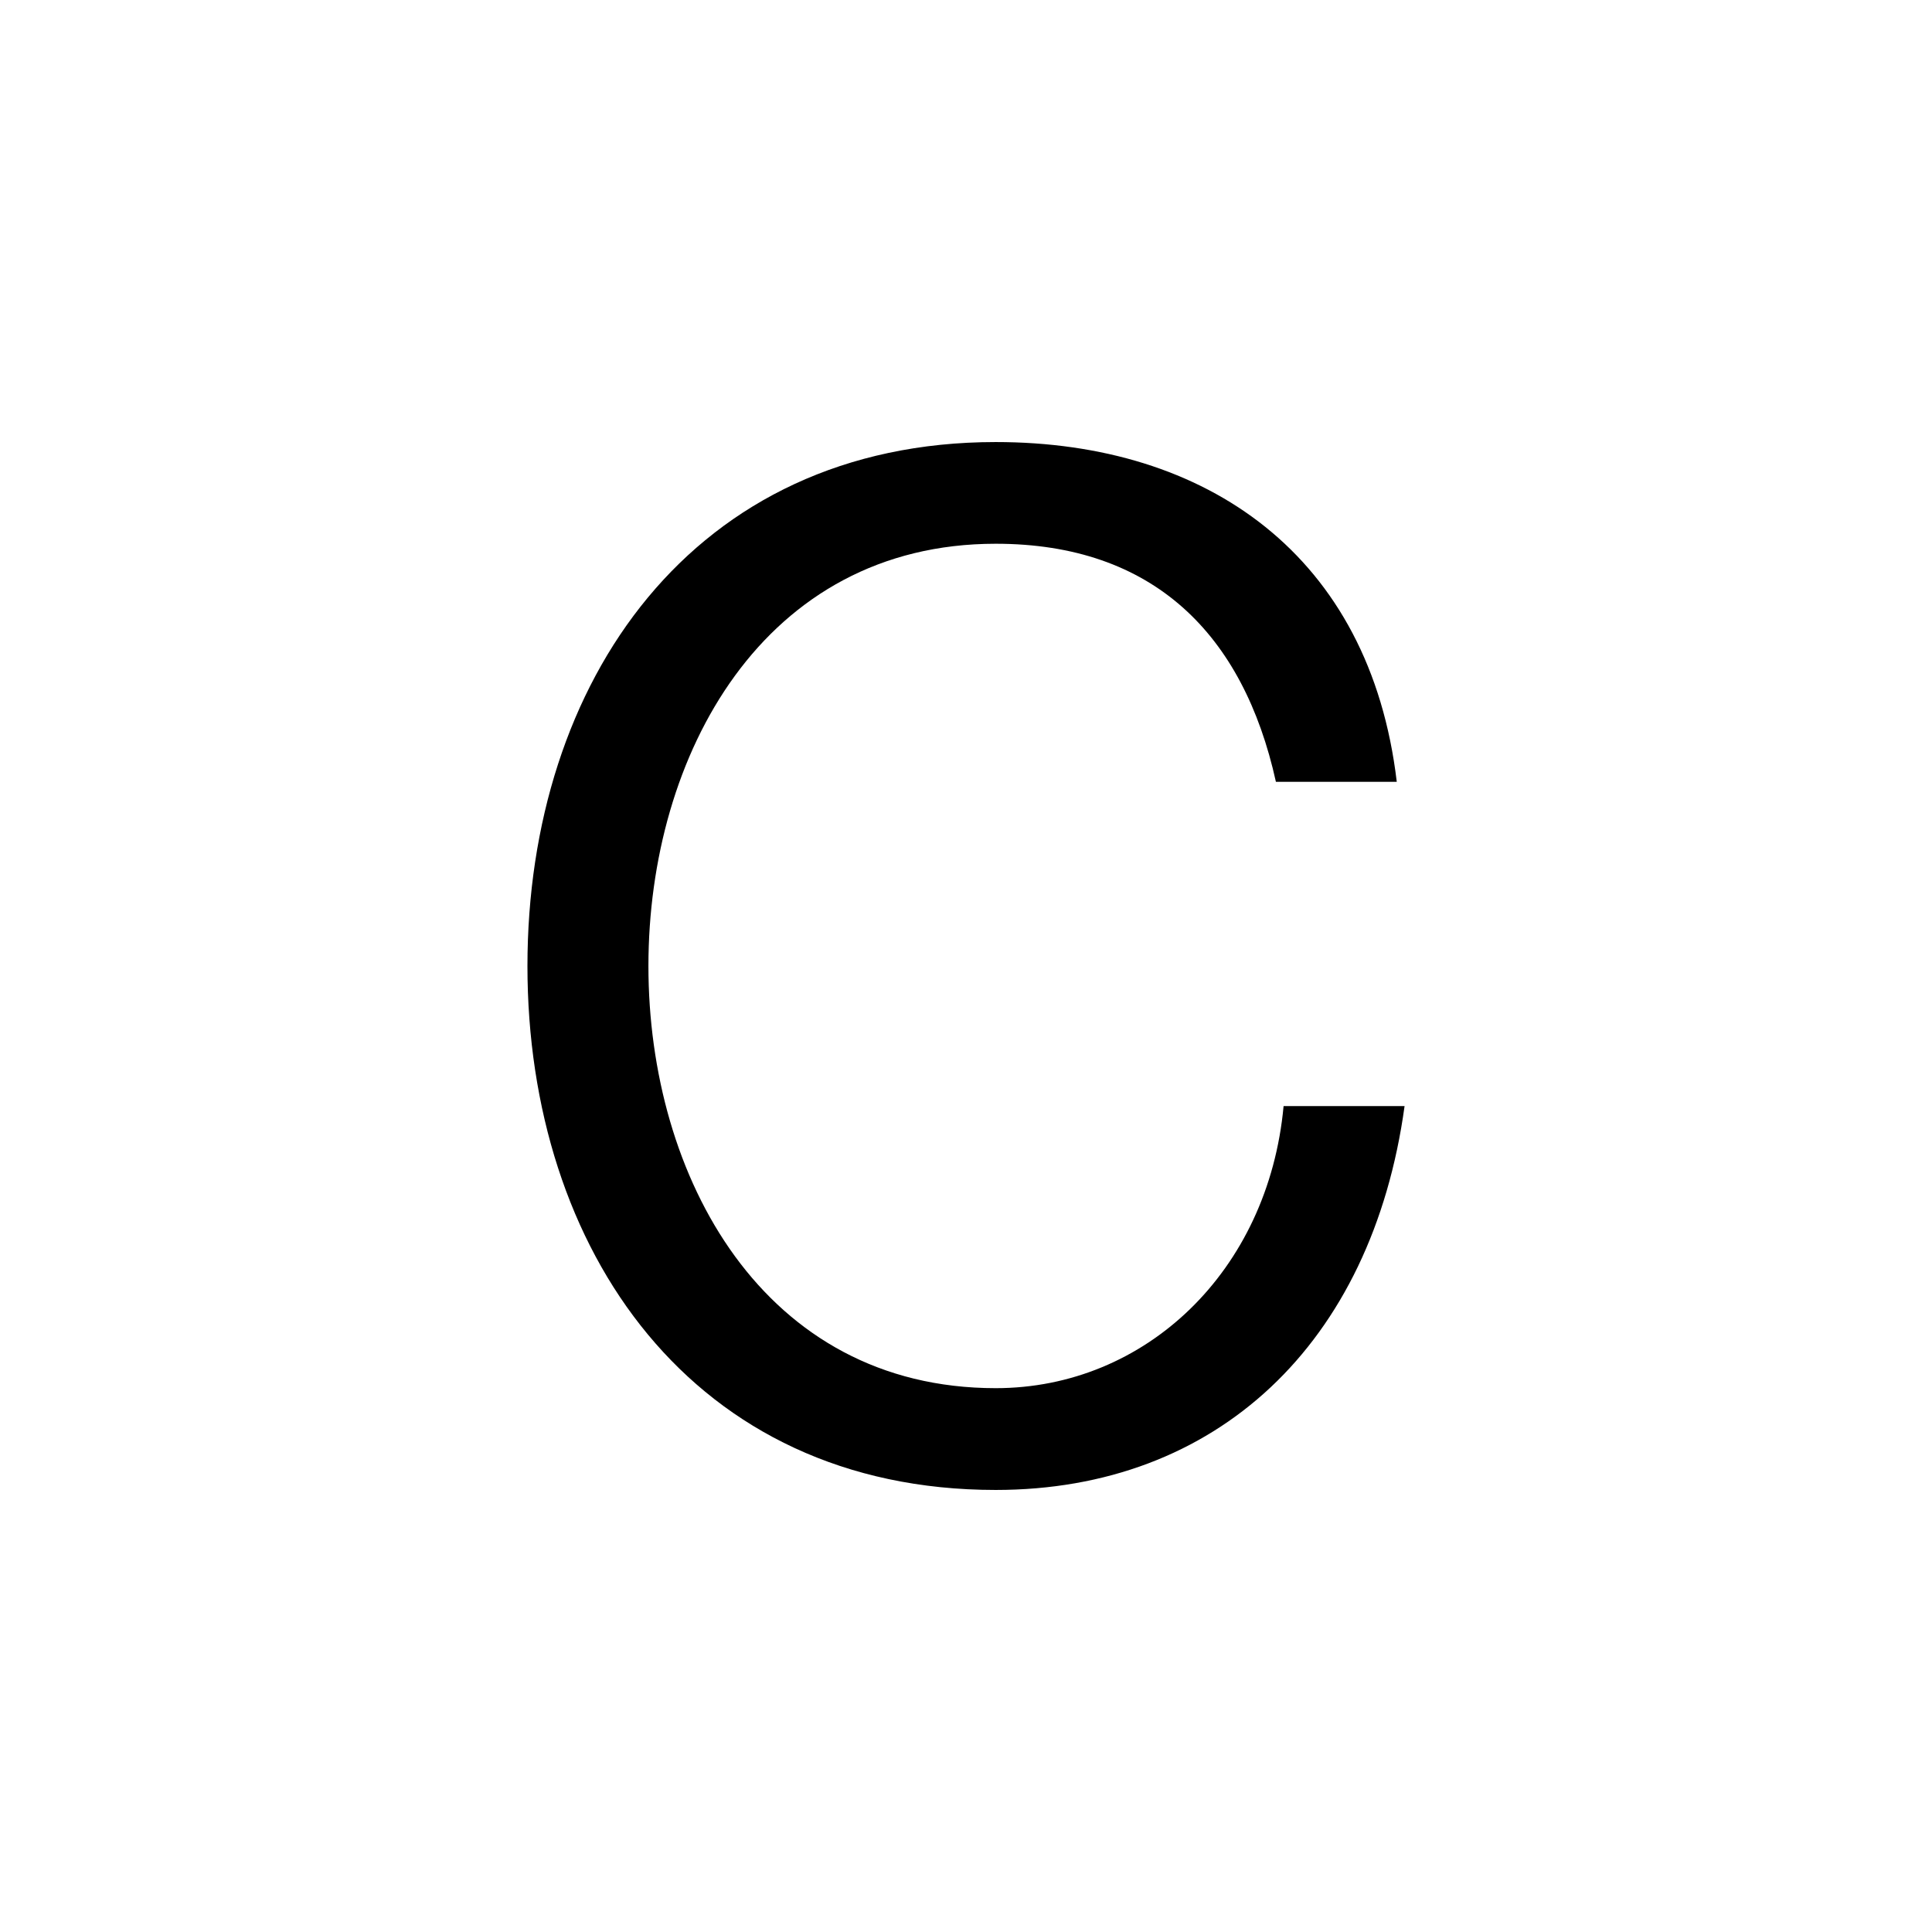 <?xml version="1.0" encoding="utf-8"?>
<!-- Generator: Adobe Illustrator 16.0.3, SVG Export Plug-In . SVG Version: 6.00 Build 0)  -->
<!DOCTYPE svg PUBLIC "-//W3C//DTD SVG 1.1//EN" "http://www.w3.org/Graphics/SVG/1.1/DTD/svg11.dtd">
<svg version="1.1" id="Layer_1" xmlns="http://www.w3.org/2000/svg" xmlns:xlink="http://www.w3.org/1999/xlink" x="0px" y="0px"
	 width="288px" height="288px" viewBox="0 0 288 288" enable-background="new 0 0 288 288" xml:space="preserve">
<path d="M148.429,206.931c-34.627,0-51.77-31.453-51.77-62.925c0-31.478,17.143-62.951,51.77-62.951
	c23.469,0,36.906,13.452,41.768,35.485h18.016c-3.996-33.768-28.291-50.645-59.783-50.645c-45.191,0-69.805,35.757-69.805,78.11
	c0,42.339,24.613,78.099,69.805,78.099c32.898,0,56.078-21.742,60.947-57.221h-18.035
	C189.069,189.487,170.763,206.931,148.429,206.931z"/>
</svg>

